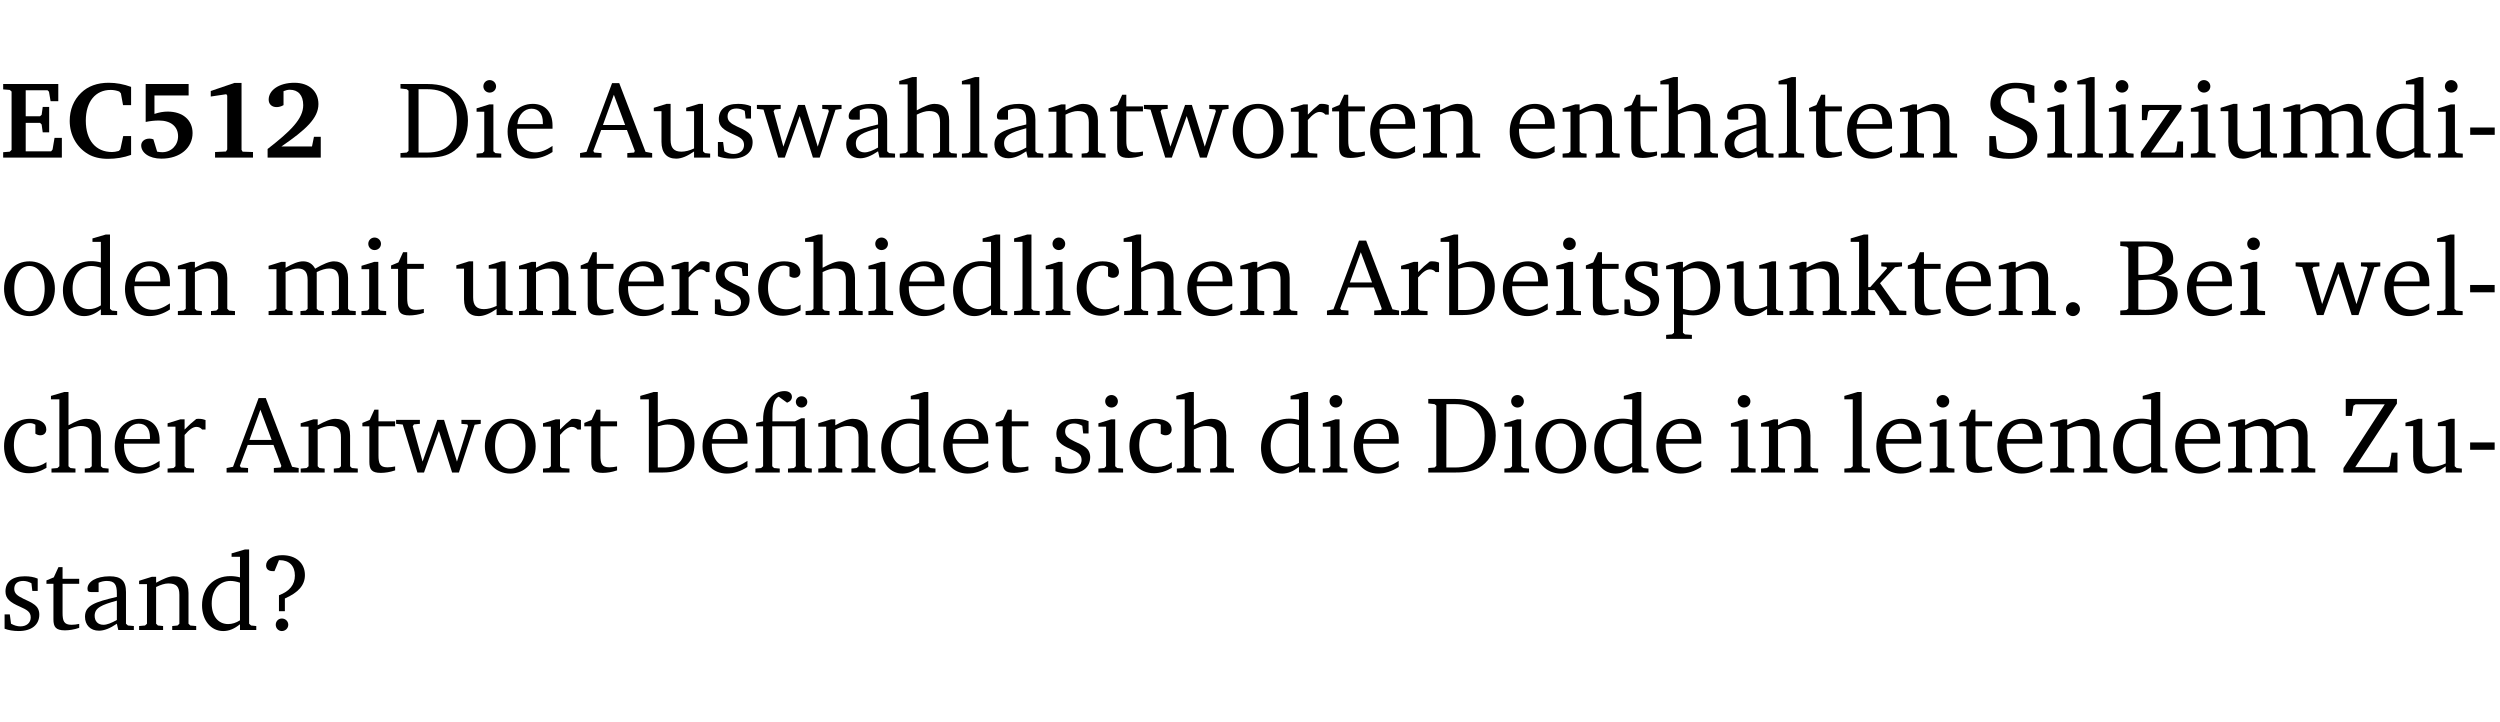 <?xml version="1.0" encoding="UTF-8" standalone="no"?>
<svg
   width="218.27pt"
   height="63.08pt"
   viewBox="0 0 218.27 63.08"
   version="1.2"
   id="svg438"
   sodipodi:docname="64b497324e5d.pdf"
   xmlns:inkscape="http://www.inkscape.org/namespaces/inkscape"
   xmlns:sodipodi="http://sodipodi.sourceforge.net/DTD/sodipodi-0.dtd"
   xmlns:xlink="http://www.w3.org/1999/xlink"
   xmlns="http://www.w3.org/2000/svg"
   xmlns:svg="http://www.w3.org/2000/svg">
  <sodipodi:namedview
     id="namedview440"
     pagecolor="#ffffff"
     bordercolor="#000000"
     borderopacity="0.25"
     inkscape:showpageshadow="2"
     inkscape:pageopacity="0.0"
     inkscape:pagecheckerboard="0"
     inkscape:deskcolor="#d1d1d1"
     inkscape:document-units="pt" />
  <defs
     id="defs109">
    <g
       id="g107">
      <symbol
         overflow="visible"
         id="glyph0-0">
        <path
           style="stroke:none"
           d=""
           id="path2" />
      </symbol>
      <symbol
         overflow="visible"
         id="glyph0-1">
        <path
           style="stroke:none"
           d="m 0.281,0 h 5.125 V -1.719 H 4.766 l -0.172,1.016 -0.125,0.156 H 2.25 V -3.031 H 3.5 l 0.141,0.141 0.094,0.688 h 0.562 v -2.219 h -0.562 l -0.094,0.688 L 3.5,-3.609 H 2.25 V -5.875 h 1.906 l 0.125,0.125 0.141,0.828 H 5.094 v -1.5 h -4.812 v 0.469 l 0.578,0.047 0.156,0.141 v 5.094 l -0.156,0.156 -0.578,0.047 z m 0,0"
           id="path5" />
      </symbol>
      <symbol
         overflow="visible"
         id="glyph0-2">
        <path
           style="stroke:none"
           d="M 5.75,-0.234 V -1.875 H 5.062 l -0.25,1.156 -0.141,0.141 c -0.219,0.062 -0.422,0.094 -0.578,0.094 -1.422,0 -2.297,-1.016 -2.297,-2.734 0,-1.688 0.859,-2.688 2.172,-2.688 0.25,0 0.5,0.047 0.75,0.141 l 0.141,0.156 0.188,1.031 H 5.75 v -1.594 C 5.109,-6.406 4.453,-6.531 3.797,-6.531 c -1,0 -1.812,0.297 -2.406,0.875 -0.656,0.625 -1,1.484 -1,2.453 0,1.219 0.594,2.297 1.594,2.891 0.469,0.281 1.062,0.422 1.75,0.422 C 4.438,0.109 5.109,0 5.75,-0.234 Z m 0,0"
           id="path8" />
      </symbol>
      <symbol
         overflow="visible"
         id="glyph0-3">
        <path
           style="stroke:none"
           d="m 0.922,-6.422 v 3.312 c 0.375,-0.078 0.766,-0.125 1.156,-0.125 1.047,0 1.672,0.531 1.672,1.375 0,0.797 -0.609,1.391 -1.375,1.391 -0.156,0 -0.297,-0.016 -0.453,-0.047 L 1.594,-1.594 c -0.125,-0.047 -0.25,-0.062 -0.344,-0.062 -0.438,0 -0.719,0.266 -0.719,0.594 0,0.625 0.672,1.156 1.766,1.156 1.641,0 2.719,-0.953 2.719,-2.234 0,-1.125 -0.844,-1.875 -2.172,-1.875 -0.359,0 -0.734,0.062 -1.156,0.203 v -1.609 h 2.984 v -1 z m 0,0"
           id="path11" />
      </symbol>
      <symbol
         overflow="visible"
         id="glyph0-4">
        <path
           style="stroke:none"
           d="m 3.109,-6.516 -2.062,0.703 v 0.484 l 1.359,-0.203 0.078,0.125 v 4.703 L 2.375,-0.531 1.422,-0.484 V 0 h 3.312 v -0.484 l -0.906,-0.031 -0.094,-0.156 v -5.844 z m 0,0"
           id="path14" />
      </symbol>
      <symbol
         overflow="visible"
         id="glyph0-5">
        <path
           style="stroke:none"
           d="m 1.656,-0.969 c 2.125,-1.453 3.234,-2.469 3.234,-3.703 0,-1.109 -0.812,-1.859 -2.094,-1.859 -1.375,0 -2.25,0.672 -2.25,1.469 0,0.391 0.266,0.656 0.688,0.656 0.188,0 0.391,-0.047 0.609,-0.172 v -1.219 c 0.188,-0.078 0.375,-0.125 0.547,-0.125 0.734,0 1.172,0.484 1.172,1.344 0,1.188 -1.078,2.25 -3.109,3.828 V 0 H 5.094 V -1.812 H 4.5 l -0.172,0.844 z m 0,0"
           id="path17" />
      </symbol>
      <symbol
         overflow="visible"
         id="glyph1-0">
        <path
           style="stroke:none"
           d=""
           id="path20" />
      </symbol>
      <symbol
         overflow="visible"
         id="glyph1-1">
        <path
           style="stroke:none"
           d="M 2.672,-6.422 H 0.312 v 0.391 l 0.547,0.062 0.156,0.125 v 5.266 L 0.859,-0.438 0.312,-0.391 V 0 h 2.359 c 0.969,0 1.688,-0.109 2.344,-0.594 0.781,-0.594 1.188,-1.484 1.188,-2.625 0,-2 -1.266,-3.203 -3.531,-3.203 z m -0.781,0.453 h 0.75 c 1.75,0 2.594,0.891 2.594,2.75 0,1.859 -0.844,2.781 -2.594,2.781 h -0.75 z m 0,0"
           id="path23" />
      </symbol>
      <symbol
         overflow="visible"
         id="glyph1-2">
        <path
           style="stroke:none"
           d="m 1.469,-6.766 c -0.297,0 -0.547,0.234 -0.547,0.547 0,0.312 0.25,0.547 0.547,0.547 0.312,0 0.562,-0.234 0.562,-0.547 0,-0.297 -0.25,-0.547 -0.562,-0.547 z m -0.031,2.125 -1.109,0.344 V -4 H 1 v 3.453 L 0.844,-0.391 0.328,-0.344 V 0 h 2.156 V -0.344 L 1.969,-0.391 1.797,-0.547 v -4.094 z m 0,0"
           id="path26" />
      </symbol>
      <symbol
         overflow="visible"
         id="glyph1-3">
        <path
           style="stroke:none"
           d="m 4.281,-1.016 c -0.547,0.359 -1.016,0.562 -1.5,0.562 -0.969,0 -1.609,-0.734 -1.609,-1.953 0,-0.031 0,-0.078 0,-0.109 H 4.281 c 0,-0.109 0,-0.203 0,-0.297 0,-1.172 -0.672,-1.875 -1.719,-1.875 -1.281,0 -2.203,0.984 -2.203,2.422 0,1.406 0.859,2.359 2.125,2.359 0.609,0 1.219,-0.203 1.797,-0.578 z M 3.438,-2.922 H 1.219 c 0.062,-0.812 0.609,-1.344 1.219,-1.344 0.641,0 1,0.422 1,1.203 0,0.047 0,0.094 0,0.141 z m 0,0"
           id="path29" />
      </symbol>
      <symbol
         overflow="visible"
         id="glyph1-4">
        <path
           style="stroke:none"
           d="m 2.719,-6.5 -2.234,6 -0.562,0.109 V 0 h 1.875 v -0.391 l -0.625,-0.047 -0.094,-0.141 0.688,-1.828 h 2.25 l 0.688,1.828 -0.062,0.141 -0.594,0.047 V 0 H 6.219 V -0.391 L 5.641,-0.5 3.344,-6.5 Z M 2.875,-5.484 3.859,-2.844 h -1.938 z m 0,0"
           id="path32" />
      </symbol>
      <symbol
         overflow="visible"
         id="glyph1-5">
        <path
           style="stroke:none"
           d="M 1.359,-4.688 0.25,-4.344 v 0.297 H 0.922 V -1.375 c 0,0.969 0.469,1.469 1.281,1.469 0.469,0 0.984,-0.219 1.562,-0.625 V 0 h 1.406 V -0.344 L 4.719,-0.391 4.547,-0.547 V -4.688 H 4.188 l -1.109,0.344 v 0.297 h 0.688 v 3.25 C 3.359,-0.609 3,-0.516 2.656,-0.516 c -0.641,0 -0.938,-0.328 -0.938,-1.016 V -4.688 Z m 0,0"
           id="path35" />
      </symbol>
      <symbol
         overflow="visible"
         id="glyph1-6">
        <path
           style="stroke:none"
           d="M 3.297,-4.484 C 2.969,-4.625 2.594,-4.688 2.172,-4.688 c -1.094,0 -1.688,0.484 -1.688,1.328 0,0.641 0.422,0.953 1.234,1.312 0.625,0.281 0.969,0.453 0.969,0.953 0,0.453 -0.344,0.781 -0.906,0.781 -0.266,0 -0.531,-0.078 -0.812,-0.234 l -0.109,-0.812 H 0.406 v 1.25 c 0.328,0.125 0.75,0.203 1.234,0.203 1.125,0 1.797,-0.547 1.797,-1.438 0,-0.359 -0.141,-0.641 -0.375,-0.828 -0.312,-0.25 -0.672,-0.391 -1,-0.547 C 1.516,-2.984 1.25,-3.188 1.25,-3.594 c 0,-0.438 0.281,-0.688 0.781,-0.688 0.234,0 0.469,0.062 0.719,0.203 l 0.078,0.672 h 0.469 z m 0,0"
           id="path38" />
      </symbol>
      <symbol
         overflow="visible"
         id="glyph1-7">
        <path
           style="stroke:none"
           d="M -0.016,-4.594 V -4.25 L 0.562,-4.188 1.844,0 H 2.422 L 3.719,-3.625 4.875,0 H 5.469 L 6.844,-4.172 7.375,-4.25 V -4.594 H 5.688 V -4.25 l 0.516,0.047 0.062,0.156 -0.969,3.094 -1.125,-3.641 H 3.578 L 2.297,-0.953 1.438,-4.047 1.547,-4.203 2.062,-4.25 v -0.344 z m 0,0"
           id="path41" />
      </symbol>
      <symbol
         overflow="visible"
         id="glyph1-8">
        <path
           style="stroke:none"
           d="M 3.188,-0.547 3.312,0 H 4.672 V -0.344 L 4.156,-0.391 3.984,-0.547 V -3.312 c 0,-0.969 -0.422,-1.375 -1.422,-1.375 -1.203,0 -1.938,0.484 -1.938,1.078 0,0.219 0.078,0.297 0.297,0.297 H 1.594 V -4.125 c 0.25,-0.109 0.484,-0.156 0.719,-0.156 0.688,0 0.875,0.328 0.875,1.078 v 0.312 C 1.281,-2.438 0.406,-2.156 0.406,-1.156 c 0,0.719 0.469,1.219 1.219,1.219 0.453,0 0.969,-0.203 1.562,-0.609 z m 0,-0.328 C 2.719,-0.609 2.328,-0.453 2.016,-0.453 1.531,-0.453 1.25,-0.766 1.25,-1.234 1.25,-1.938 1.844,-2.188 3.188,-2.562 Z m 0,0"
           id="path44" />
      </symbol>
      <symbol
         overflow="visible"
         id="glyph1-9">
        <path
           style="stroke:none"
           d="M 1.344,-7.031 0.188,-6.688 v 0.297 h 0.734 v 5.844 L 0.75,-0.391 0.234,-0.344 V 0 h 2.094 V -0.344 L 1.891,-0.391 1.719,-0.547 V -3.75 c 0.406,-0.203 0.766,-0.312 1.062,-0.312 0.703,0 0.969,0.281 0.969,0.984 v 2.531 l -0.172,0.156 -0.438,0.047 V 0 H 5.219 v -0.344 l -0.5,-0.047 -0.172,-0.156 v -2.688 c 0,-0.969 -0.453,-1.453 -1.281,-1.453 -0.422,0 -0.906,0.219 -1.547,0.562 v -2.906 z m 0,0"
           id="path47" />
      </symbol>
      <symbol
         overflow="visible"
         id="glyph1-10">
        <path
           style="stroke:none"
           d="M 0.266,0 H 2.5 V -0.344 L 1.953,-0.391 1.781,-0.547 V -7.031 H 1.422 l -1.156,0.344 v 0.297 H 1 v 5.844 l -0.172,0.156 -0.562,0.047 z m 0,0"
           id="path50" />
      </symbol>
      <symbol
         overflow="visible"
         id="glyph1-11">
        <path
           style="stroke:none"
           d="M 0.281,0 H 2.375 V -0.344 L 1.922,-0.391 1.766,-0.547 V -3.75 c 0.406,-0.203 0.766,-0.312 1.062,-0.312 0.703,0 0.969,0.281 0.969,0.984 v 2.531 l -0.156,0.156 -0.469,0.047 V 0 h 2.094 V -0.344 L 4.75,-0.391 4.594,-0.547 v -2.688 c 0,-0.969 -0.469,-1.453 -1.297,-1.453 -0.406,0 -0.891,0.219 -1.531,0.562 v -0.516 h -0.375 L 0.281,-4.297 V -4 h 0.688 v 3.453 L 0.797,-0.391 0.281,-0.344 Z m 0,0"
           id="path53" />
      </symbol>
      <symbol
         overflow="visible"
         id="glyph1-12">
        <path
           style="stroke:none"
           d="m 0.844,-4.031 v 3.094 c 0,0.672 0.203,0.969 1,0.969 0.359,0 0.797,-0.062 1.25,-0.219 v -0.344 c -0.219,0.047 -0.438,0.078 -0.672,0.078 -0.656,0 -0.781,-0.328 -0.781,-1.047 V -4.031 H 3.094 v -0.438 H 1.641 V -5.484 H 1.281 L 0.875,-4.594 0.234,-4.328 v 0.297 z m 0,0"
           id="path56" />
      </symbol>
      <symbol
         overflow="visible"
         id="glyph1-13">
        <path
           style="stroke:none"
           d="m 2.578,-4.688 c -1.297,0 -2.219,0.953 -2.219,2.391 0,1.406 0.938,2.391 2.219,2.391 1.281,0 2.219,-0.984 2.219,-2.391 0,-1.422 -0.938,-2.391 -2.219,-2.391 z m 0,0.406 c 0.766,0 1.328,0.75 1.328,1.984 0,1.234 -0.562,1.969 -1.328,1.969 -0.766,0 -1.328,-0.75 -1.328,-1.969 0,-1.25 0.547,-1.984 1.328,-1.984 z m 0,0"
           id="path59" />
      </symbol>
      <symbol
         overflow="visible"
         id="glyph1-14">
        <path
           style="stroke:none"
           d="m 0.281,0 h 2.312 V -0.344 L 1.922,-0.391 1.766,-0.547 V -3.281 c 0.391,-0.453 0.719,-0.703 1.031,-0.703 0.203,0 0.375,0.078 0.5,0.234 H 3.594 V -4.578 C 3.391,-4.656 3.219,-4.688 3.016,-4.688 c -0.078,0 -0.156,0 -0.234,0.016 C 2.438,-4.406 2.094,-4.094 1.766,-3.75 v -0.891 h -0.375 L 0.281,-4.297 V -4 h 0.688 v 3.453 L 0.797,-0.391 0.281,-0.344 Z m 0,0"
           id="path62" />
      </symbol>
      <symbol
         overflow="visible"
         id="glyph1-15">
        <path
           style="stroke:none"
           d="m 0.578,-0.188 c 0.438,0.188 1.031,0.297 1.719,0.297 1.531,0 2.469,-0.781 2.469,-1.922 0,-0.422 -0.141,-0.766 -0.422,-1.047 -0.438,-0.438 -0.953,-0.578 -1.438,-0.781 -0.875,-0.375 -1.344,-0.609 -1.344,-1.25 0,-0.703 0.5,-1.156 1.312,-1.156 0.328,0 0.609,0.062 0.859,0.188 L 3.875,-5.688 4.016,-4.781 h 0.5 V -6.266 C 3.953,-6.438 3.406,-6.531 2.891,-6.531 c -1.359,0 -2.219,0.75 -2.219,1.844 0,0.922 0.562,1.281 1.625,1.734 1.047,0.453 1.594,0.625 1.594,1.406 0,0.672 -0.516,1.156 -1.438,1.156 -0.438,0 -0.797,-0.078 -1.078,-0.219 L 1.25,-0.781 1.141,-1.875 h -0.562 z m 0,0"
           id="path65" />
      </symbol>
      <symbol
         overflow="visible"
         id="glyph1-16">
        <path
           style="stroke:none"
           d="M 0.438,0 H 4.125 V -1.406 H 3.641 L 3.531,-0.594 3.391,-0.438 h -2.062 l 2.656,-3.797 V -4.594 H 0.531 v 1.328 h 0.438 L 1.078,-4 1.219,-4.156 H 2.984 L 0.438,-0.484 Z m 0,0"
           id="path68" />
      </symbol>
      <symbol
         overflow="visible"
         id="glyph1-17">
        <path
           style="stroke:none"
           d="M 4.344,-4.047 C 4.125,-4.469 3.766,-4.688 3.297,-4.688 c -0.406,0 -0.906,0.188 -1.531,0.562 v -0.516 h -0.375 L 0.281,-4.297 V -4 h 0.688 v 3.453 L 0.797,-0.391 0.281,-0.344 V 0 H 2.375 V -0.344 L 1.922,-0.391 1.766,-0.547 V -3.75 C 2.188,-3.953 2.531,-4.062 2.844,-4.062 c 0.578,0 0.844,0.312 0.844,0.984 v 2.531 L 3.531,-0.391 3.062,-0.344 V 0 H 5.109 V -0.344 L 4.656,-0.391 4.484,-0.547 V -3.75 c 0.406,-0.203 0.781,-0.312 1.078,-0.312 0.594,0 0.859,0.312 0.859,0.984 v 2.531 L 6.25,-0.391 5.797,-0.344 V 0 h 2.094 V -0.344 L 7.375,-0.391 7.219,-0.547 v -2.688 c 0,-0.953 -0.484,-1.453 -1.234,-1.453 -0.375,0 -0.922,0.219 -1.641,0.641 z m 0,0"
           id="path71" />
      </symbol>
      <symbol
         overflow="visible"
         id="glyph1-18">
        <path
           style="stroke:none"
           d="M 3.656,-6.391 V -4.594 C 3.359,-4.672 3.078,-4.703 2.812,-4.703 c -1.453,0 -2.469,1.016 -2.469,2.547 0,1.344 0.797,2.25 1.844,2.25 0.531,0 0.984,-0.203 1.469,-0.594 V 0 H 5.078 V -0.344 L 4.625,-0.391 4.453,-0.547 V -7.031 H 4.094 L 2.922,-6.688 v 0.297 z m 0,5.547 C 3.312,-0.625 2.969,-0.516 2.625,-0.516 c -0.859,0 -1.438,-0.672 -1.438,-1.797 0,-1.203 0.672,-1.969 1.641,-1.969 0.219,0 0.516,0.047 0.828,0.156 z m 0,0"
           id="path74" />
      </symbol>
      <symbol
         overflow="visible"
         id="glyph1-19">
        <path
           style="stroke:none"
           d="m 0.453,-2.625 v 0.641 H 2.594 V -2.625 Z m 0,0"
           id="path77" />
      </symbol>
      <symbol
         overflow="visible"
         id="glyph1-20">
        <path
           style="stroke:none"
           d="m 4.062,-0.406 v -0.5 C 3.656,-0.625 3.266,-0.5 2.844,-0.5 c -0.984,0 -1.625,-0.688 -1.625,-1.875 0,-1.203 0.594,-1.938 1.406,-1.938 0.172,0 0.312,0.047 0.469,0.141 v 0.781 C 3.234,-3.297 3.375,-3.25 3.516,-3.25 c 0.328,0 0.531,-0.203 0.531,-0.516 C 4.047,-4.312 3.531,-4.688 2.625,-4.688 c -1.344,0 -2.266,0.953 -2.266,2.391 0,1.406 0.844,2.359 2.141,2.359 0.516,0 1.031,-0.156 1.562,-0.469 z m 0,0"
           id="path80" />
      </symbol>
      <symbol
         overflow="visible"
         id="glyph1-21">
        <path
           style="stroke:none"
           d="M 1.25,-7.031 0.078,-6.688 v 0.297 h 0.75 V 0 h 1.219 C 3.875,0 4.812,-0.875 4.812,-2.516 4.812,-3.812 4.047,-4.688 2.922,-4.688 c -0.422,0 -0.844,0.109 -1.312,0.328 V -7.031 Z M 1.609,-0.438 V -4.031 C 1.938,-4.125 2.219,-4.188 2.453,-4.188 c 0.953,0 1.5,0.656 1.5,1.859 0,1.312 -0.562,1.891 -1.812,1.891 -0.047,0 -0.234,0 -0.531,0 z m 0,0"
           id="path83" />
      </symbol>
      <symbol
         overflow="visible"
         id="glyph1-22">
        <path
           style="stroke:none"
           d="m 0.219,2.078 h 2.25 V 1.734 L 1.859,1.688 1.688,1.547 V -0.062 C 2.047,0 2.344,0.031 2.578,0.031 4,0.031 4.938,-0.953 4.938,-2.453 4.938,-3.797 4.156,-4.688 3.094,-4.688 2.656,-4.688 2.203,-4.5 1.688,-4.125 V -4.641 H 1.328 L 0.219,-4.297 V -4 h 0.688 V 1.547 L 0.734,1.688 0.219,1.734 Z m 1.469,-2.625 v -3.219 c 0.375,-0.219 0.688,-0.328 1.016,-0.328 0.828,0 1.391,0.656 1.391,1.766 0,1.172 -0.656,1.922 -1.594,1.922 -0.219,0 -0.484,-0.047 -0.812,-0.141 z m 0,0"
           id="path86" />
      </symbol>
      <symbol
         overflow="visible"
         id="glyph1-23">
        <path
           style="stroke:none"
           d="m 0.234,0 h 2.094 v -0.344 l -0.438,-0.047 -0.172,-0.156 v -1.625 H 2.266 L 3.562,-0.312 V 0 H 5.047 V -0.359 L 4.438,-0.406 2.75,-2.781 4.062,-4.172 4.672,-4.25 v -0.344 h -1.812 V -4.25 l 0.438,0.047 0.062,0.125 -1.469,1.641 H 1.719 v -4.594 h -0.375 L 0.188,-6.688 v 0.297 h 0.734 v 5.844 L 0.75,-0.391 0.234,-0.344 Z m 0,0"
           id="path89" />
      </symbol>
      <symbol
         overflow="visible"
         id="glyph1-24">
        <path
           style="stroke:none"
           d="M 1.328,-1.125 C 1,-1.125 0.719,-0.859 0.719,-0.516 0.719,-0.172 1,0.094 1.328,0.094 1.656,0.094 1.938,-0.188 1.938,-0.516 1.938,-0.859 1.656,-1.125 1.328,-1.125 Z m 0,0"
           id="path92" />
      </symbol>
      <symbol
         overflow="visible"
         id="glyph1-25">
        <path
           style="stroke:none"
           d="m 0.312,-6.422 v 0.391 l 0.547,0.062 0.156,0.125 v 5.266 L 0.859,-0.438 0.312,-0.391 V 0 h 2.531 c 1.625,0 2.484,-0.672 2.484,-1.875 0,-0.938 -0.641,-1.516 -1.766,-1.531 0.906,-0.25 1.375,-0.734 1.375,-1.469 0,-1.047 -0.719,-1.547 -2.188,-1.547 z m 1.578,2.906 V -5.969 C 2.125,-5.969 2.297,-6 2.422,-6 3.484,-6 4,-5.609 4,-4.828 4,-3.906 3.438,-3.5 2.25,-3.5 c -0.125,0 -0.234,0 -0.359,-0.016 z m 0,3.031 V -3.031 c 0.359,-0.031 0.688,-0.062 0.938,-0.062 1.047,0 1.578,0.422 1.578,1.281 0,0.969 -0.594,1.359 -1.875,1.359 -0.203,0 -0.422,0 -0.641,-0.031 z m 0,0"
           id="path95" />
      </symbol>
      <symbol
         overflow="visible"
         id="glyph1-26">
        <path
           style="stroke:none"
           d="M 3.047,-6.094 C 3.328,-6.203 3.469,-6.375 3.469,-6.609 c 0,-0.297 -0.25,-0.5 -0.641,-0.5 -1.016,0 -1.875,0.953 -1.875,2.484 0,0.047 0,0.109 0,0.156 L 0.344,-4.328 v 0.297 h 0.609 v 3.484 l -0.172,0.156 -0.5,0.047 V 0 h 2.125 v -0.344 l -0.5,-0.047 L 1.75,-0.547 V -4.031 h 2.062 v 3.484 L 3.641,-0.391 3.125,-0.344 V 0 H 5.203 V -0.344 L 4.75,-0.391 4.594,-0.547 v -4.188 H 4.281 L 3.734,-4.469 h -1.969 v -0.703 c 0,-0.766 0.172,-1.25 0.547,-1.453 z M 3.812,-6.172 c 0,0.281 0.219,0.5 0.5,0.5 0.281,0 0.5,-0.219 0.5,-0.5 0,-0.266 -0.219,-0.484 -0.5,-0.484 -0.281,0 -0.5,0.219 -0.5,0.484 z m 0,0"
           id="path98" />
      </symbol>
      <symbol
         overflow="visible"
         id="glyph1-27">
        <path
           style="stroke:none"
           d="M 0.641,-6.422 V -4.938 h 0.531 L 1.312,-5.828 1.5,-5.953 H 4.047 L 0.438,-0.391 V 0 H 5.156 V -1.734 H 4.641 L 4.469,-0.594 4.359,-0.469 H 1.469 l 3.641,-5.547 v -0.406 z m 0,0"
           id="path101" />
      </symbol>
      <symbol
         overflow="visible"
         id="glyph1-28">
        <path
           style="stroke:none"
           d="m 2.172,-2.75 c 1.172,-0.516 1.75,-1.156 1.75,-2.047 0,-1.031 -0.766,-1.734 -1.984,-1.734 -0.859,0 -1.406,0.406 -1.406,0.891 0,0.312 0.203,0.5 0.562,0.5 0.062,0 0.125,0 0.172,0 L 1.656,-6.094 c 0.031,0 0.031,0 0.062,0 0.844,0 1.328,0.5 1.328,1.344 0,0.797 -0.469,1.375 -1.391,1.719 v 1.391 H 2.172 Z M 1.906,-1 C 1.609,-1 1.375,-0.766 1.375,-0.453 c 0,0.297 0.234,0.547 0.531,0.547 0.312,0 0.562,-0.25 0.562,-0.547 C 2.469,-0.766 2.219,-1 1.906,-1 Z m 0,0"
           id="path104" />
      </symbol>
    </g>
  </defs>
  <g
     id="surface1"
     transform="translate(-46.777,-104.995)">
    <path
       style="fill:none;stroke:#000000;stroke-width:0.01;stroke-linecap:butt;stroke-linejoin:miter;stroke-miterlimit:10;stroke-opacity:0.01"
       d="M 3.4375e-4,-0.001 H 218.27"
       transform="matrix(1,0,0,-1,46.777,104.999)"
       id="path111" />
    <g
       style="fill:#000000;fill-opacity:1"
       id="g123">
      <use
         xlink:href="#glyph0-1"
         x="46.772"
         y="118.752"
         id="use113" />
      <use
         xlink:href="#glyph0-2"
         x="52.472"
         y="118.752"
         id="use115" />
      <use
         xlink:href="#glyph0-3"
         x="58.574"
         y="118.752"
         id="use117" />
      <use
         xlink:href="#glyph0-4"
         x="64.131"
         y="118.752"
         id="use119" />
      <use
         xlink:href="#glyph0-5"
         x="69.688"
         y="118.752"
         id="use121" />
    </g>
    <g
       style="fill:#000000;fill-opacity:1"
       id="g131">
      <use
         xlink:href="#glyph1-1"
         x="81.429"
         y="118.752"
         id="use125" />
      <use
         xlink:href="#glyph1-2"
         x="88.057"
         y="118.752"
         id="use127" />
      <use
         xlink:href="#glyph1-3"
         x="90.735"
         y="118.752"
         id="use129" />
    </g>
    <g
       style="fill:#000000;fill-opacity:1"
       id="g165">
      <use
         xlink:href="#glyph1-4"
         x="97.497"
         y="118.752"
         id="use133" />
      <use
         xlink:href="#glyph1-5"
         x="103.608"
         y="118.752"
         id="use135" />
      <use
         xlink:href="#glyph1-6"
         x="109.05"
         y="118.752"
         id="use137" />
      <use
         xlink:href="#glyph1-7"
         x="112.876"
         y="118.752"
         id="use139" />
      <use
         xlink:href="#glyph1-8"
         x="120.25"
         y="118.752"
         id="use141" />
      <use
         xlink:href="#glyph1-9"
         x="125.099"
         y="118.752"
         id="use143" />
      <use
         xlink:href="#glyph1-10"
         x="130.493"
         y="118.752"
         id="use145" />
      <use
         xlink:href="#glyph1-8"
         x="133.19"
         y="118.752"
         id="use147" />
      <use
         xlink:href="#glyph1-11"
         x="138.04"
         y="118.752"
         id="use149" />
      <use
         xlink:href="#glyph1-12"
         x="143.472"
         y="118.752"
         id="use151" />
      <use
         xlink:href="#glyph1-7"
         x="146.666"
         y="118.752"
         id="use153" />
      <use
         xlink:href="#glyph1-13"
         x="154.04"
         y="118.752"
         id="use155" />
      <use
         xlink:href="#glyph1-14"
         x="159.196"
         y="118.752"
         id="use157" />
      <use
         xlink:href="#glyph1-12"
         x="162.849"
         y="118.752"
         id="use159" />
      <use
         xlink:href="#glyph1-3"
         x="166.043"
         y="118.752"
         id="use161" />
      <use
         xlink:href="#glyph1-11"
         x="170.739"
         y="118.752"
         id="use163" />
    </g>
    <g
       style="fill:#000000;fill-opacity:1"
       id="g185">
      <use
         xlink:href="#glyph1-3"
         x="178.228"
         y="118.752"
         id="use167" />
      <use
         xlink:href="#glyph1-11"
         x="182.924"
         y="118.752"
         id="use169" />
      <use
         xlink:href="#glyph1-12"
         x="188.357"
         y="118.752"
         id="use171" />
      <use
         xlink:href="#glyph1-9"
         x="191.551"
         y="118.752"
         id="use173" />
      <use
         xlink:href="#glyph1-8"
         x="196.945"
         y="118.752"
         id="use175" />
      <use
         xlink:href="#glyph1-10"
         x="201.794"
         y="118.752"
         id="use177" />
      <use
         xlink:href="#glyph1-12"
         x="204.492"
         y="118.752"
         id="use179" />
      <use
         xlink:href="#glyph1-3"
         x="207.686"
         y="118.752"
         id="use181" />
      <use
         xlink:href="#glyph1-11"
         x="212.382"
         y="118.752"
         id="use183" />
    </g>
    <g
       style="fill:#000000;fill-opacity:1"
       id="g209">
      <use
         xlink:href="#glyph1-15"
         x="219.88"
         y="118.752"
         id="use187" />
      <use
         xlink:href="#glyph1-2"
         x="225.198"
         y="118.752"
         id="use189" />
      <use
         xlink:href="#glyph1-10"
         x="227.876"
         y="118.752"
         id="use191" />
      <use
         xlink:href="#glyph1-2"
         x="230.573"
         y="118.752"
         id="use193" />
      <use
         xlink:href="#glyph1-16"
         x="233.251"
         y="118.752"
         id="use195" />
      <use
         xlink:href="#glyph1-2"
         x="237.727"
         y="118.752"
         id="use197" />
      <use
         xlink:href="#glyph1-5"
         x="240.405"
         y="118.752"
         id="use199" />
      <use
         xlink:href="#glyph1-17"
         x="245.847"
         y="118.752"
         id="use201" />
      <use
         xlink:href="#glyph1-18"
         x="253.91"
         y="118.752"
         id="use203" />
      <use
         xlink:href="#glyph1-2"
         x="259.314"
         y="118.752"
         id="use205" />
      <use
         xlink:href="#glyph1-19"
         x="261.992"
         y="118.752"
         id="use207" />
    </g>
    <g
       style="fill:#000000;fill-opacity:1"
       id="g219">
      <use
         xlink:href="#glyph1-13"
         x="46.772"
         y="132.5"
         id="use211" />
      <use
         xlink:href="#glyph1-18"
         x="51.927"
         y="132.5"
         id="use213" />
      <use
         xlink:href="#glyph1-3"
         x="57.331"
         y="132.5"
         id="use215" />
      <use
         xlink:href="#glyph1-11"
         x="62.027"
         y="132.5"
         id="use217" />
    </g>
    <g
       style="fill:#000000;fill-opacity:1"
       id="g227">
      <use
         xlink:href="#glyph1-17"
         x="69.946"
         y="132.5"
         id="use221" />
      <use
         xlink:href="#glyph1-2"
         x="78.009"
         y="132.5"
         id="use223" />
      <use
         xlink:href="#glyph1-12"
         x="80.687"
         y="132.5"
         id="use225" />
    </g>
    <g
       style="fill:#000000;fill-opacity:1"
       id="g263">
      <use
         xlink:href="#glyph1-5"
         x="86.368"
         y="132.5"
         id="use229" />
      <use
         xlink:href="#glyph1-11"
         x="91.81"
         y="132.5"
         id="use231" />
      <use
         xlink:href="#glyph1-12"
         x="97.242"
         y="132.5"
         id="use233" />
      <use
         xlink:href="#glyph1-3"
         x="100.437"
         y="132.5"
         id="use235" />
      <use
         xlink:href="#glyph1-14"
         x="105.133"
         y="132.5"
         id="use237" />
      <use
         xlink:href="#glyph1-6"
         x="108.786"
         y="132.5"
         id="use239" />
      <use
         xlink:href="#glyph1-20"
         x="112.612"
         y="132.5"
         id="use241" />
      <use
         xlink:href="#glyph1-9"
         x="116.878"
         y="132.5"
         id="use243" />
      <use
         xlink:href="#glyph1-2"
         x="122.272"
         y="132.5"
         id="use245" />
      <use
         xlink:href="#glyph1-3"
         x="124.95"
         y="132.5"
         id="use247" />
      <use
         xlink:href="#glyph1-18"
         x="129.646"
         y="132.5"
         id="use249" />
      <use
         xlink:href="#glyph1-10"
         x="135.05"
         y="132.5"
         id="use251" />
      <use
         xlink:href="#glyph1-2"
         x="137.747"
         y="132.5"
         id="use253" />
      <use
         xlink:href="#glyph1-20"
         x="140.425"
         y="132.5"
         id="use255" />
      <use
         xlink:href="#glyph1-9"
         x="144.69"
         y="132.5"
         id="use257" />
      <use
         xlink:href="#glyph1-3"
         x="150.084"
         y="132.5"
         id="use259" />
      <use
         xlink:href="#glyph1-11"
         x="154.781"
         y="132.5"
         id="use261" />
    </g>
    <g
       style="fill:#000000;fill-opacity:1"
       id="g295">
      <use
         xlink:href="#glyph1-4"
         x="162.709"
         y="132.5"
         id="use265" />
      <use
         xlink:href="#glyph1-14"
         x="168.821"
         y="132.5"
         id="use267" />
      <use
         xlink:href="#glyph1-21"
         x="172.474"
         y="132.5"
         id="use269" />
      <use
         xlink:href="#glyph1-3"
         x="177.629"
         y="132.5"
         id="use271" />
      <use
         xlink:href="#glyph1-2"
         x="182.325"
         y="132.5"
         id="use273" />
      <use
         xlink:href="#glyph1-12"
         x="185.003"
         y="132.5"
         id="use275" />
      <use
         xlink:href="#glyph1-6"
         x="188.198"
         y="132.5"
         id="use277" />
      <use
         xlink:href="#glyph1-22"
         x="192.024"
         y="132.5"
         id="use279" />
      <use
         xlink:href="#glyph1-5"
         x="197.293"
         y="132.5"
         id="use281" />
      <use
         xlink:href="#glyph1-11"
         x="202.735"
         y="132.5"
         id="use283" />
      <use
         xlink:href="#glyph1-23"
         x="208.168"
         y="132.5"
         id="use285" />
      <use
         xlink:href="#glyph1-12"
         x="213.113"
         y="132.5"
         id="use287" />
      <use
         xlink:href="#glyph1-3"
         x="216.307"
         y="132.5"
         id="use289" />
      <use
         xlink:href="#glyph1-11"
         x="221.003"
         y="132.5"
         id="use291" />
      <use
         xlink:href="#glyph1-24"
         x="226.435"
         y="132.5"
         id="use293" />
    </g>
    <g
       style="fill:#000000;fill-opacity:1"
       id="g303">
      <use
         xlink:href="#glyph1-25"
         x="231.581"
         y="132.5"
         id="use297" />
      <use
         xlink:href="#glyph1-3"
         x="237.358"
         y="132.5"
         id="use299" />
      <use
         xlink:href="#glyph1-2"
         x="242.054"
         y="132.5"
         id="use301" />
    </g>
    <g
       style="fill:#000000;fill-opacity:1"
       id="g313">
      <use
         xlink:href="#glyph1-7"
         x="247.219"
         y="132.5"
         id="use305" />
      <use
         xlink:href="#glyph1-3"
         x="254.593"
         y="132.5"
         id="use307" />
      <use
         xlink:href="#glyph1-10"
         x="259.289"
         y="132.5"
         id="use309" />
      <use
         xlink:href="#glyph1-19"
         x="261.986"
         y="132.5"
         id="use311" />
    </g>
    <g
       style="fill:#000000;fill-opacity:1"
       id="g323">
      <use
         xlink:href="#glyph1-20"
         x="46.772"
         y="146.249"
         id="use315" />
      <use
         xlink:href="#glyph1-9"
         x="51.038"
         y="146.249"
         id="use317" />
      <use
         xlink:href="#glyph1-3"
         x="56.432"
         y="146.249"
         id="use319" />
      <use
         xlink:href="#glyph1-14"
         x="61.128"
         y="146.249"
         id="use321" />
    </g>
    <g
       style="fill:#000000;fill-opacity:1"
       id="g339">
      <use
         xlink:href="#glyph1-4"
         x="66.637"
         y="146.249"
         id="use325" />
      <use
         xlink:href="#glyph1-11"
         x="72.748"
         y="146.249"
         id="use327" />
      <use
         xlink:href="#glyph1-12"
         x="78.181"
         y="146.249"
         id="use329" />
      <use
         xlink:href="#glyph1-7"
         x="81.375"
         y="146.249"
         id="use331" />
      <use
         xlink:href="#glyph1-13"
         x="88.749"
         y="146.249"
         id="use333" />
      <use
         xlink:href="#glyph1-14"
         x="93.904"
         y="146.249"
         id="use335" />
      <use
         xlink:href="#glyph1-12"
         x="97.558"
         y="146.249"
         id="use337" />
    </g>
    <g
       style="fill:#000000;fill-opacity:1"
       id="g355">
      <use
         xlink:href="#glyph1-21"
         x="102.598"
         y="146.249"
         id="use341" />
      <use
         xlink:href="#glyph1-3"
         x="107.753"
         y="146.249"
         id="use343" />
      <use
         xlink:href="#glyph1-26"
         x="112.449"
         y="146.249"
         id="use345" />
      <use
         xlink:href="#glyph1-11"
         x="117.939"
         y="146.249"
         id="use347" />
      <use
         xlink:href="#glyph1-18"
         x="123.372"
         y="146.249"
         id="use349" />
      <use
         xlink:href="#glyph1-3"
         x="128.775"
         y="146.249"
         id="use351" />
      <use
         xlink:href="#glyph1-12"
         x="133.471"
         y="146.249"
         id="use353" />
    </g>
    <g
       style="fill:#000000;fill-opacity:1"
       id="g365">
      <use
         xlink:href="#glyph1-6"
         x="138.521"
         y="146.249"
         id="use357" />
      <use
         xlink:href="#glyph1-2"
         x="142.347"
         y="146.249"
         id="use359" />
      <use
         xlink:href="#glyph1-20"
         x="145.025"
         y="146.249"
         id="use361" />
      <use
         xlink:href="#glyph1-9"
         x="149.291"
         y="146.249"
         id="use363" />
    </g>
    <g
       style="fill:#000000;fill-opacity:1"
       id="g373">
      <use
         xlink:href="#glyph1-18"
         x="156.531"
         y="146.249"
         id="use367" />
      <use
         xlink:href="#glyph1-2"
         x="161.935"
         y="146.249"
         id="use369" />
      <use
         xlink:href="#glyph1-3"
         x="164.613"
         y="146.249"
         id="use371" />
    </g>
    <g
       style="fill:#000000;fill-opacity:1"
       id="g385">
      <use
         xlink:href="#glyph1-1"
         x="171.164"
         y="146.249"
         id="use375" />
      <use
         xlink:href="#glyph1-2"
         x="177.792"
         y="146.249"
         id="use377" />
      <use
         xlink:href="#glyph1-13"
         x="180.47"
         y="146.249"
         id="use379" />
      <use
         xlink:href="#glyph1-18"
         x="185.625"
         y="146.249"
         id="use381" />
      <use
         xlink:href="#glyph1-3"
         x="191.029"
         y="146.249"
         id="use383" />
    </g>
    <g
       style="fill:#000000;fill-opacity:1"
       id="g391">
      <use
         xlink:href="#glyph1-2"
         x="197.571"
         y="146.249"
         id="use387" />
      <use
         xlink:href="#glyph1-11"
         x="200.249"
         y="146.249"
         id="use389" />
    </g>
    <g
       style="fill:#000000;fill-opacity:1"
       id="g411">
      <use
         xlink:href="#glyph1-10"
         x="207.537"
         y="146.249"
         id="use393" />
      <use
         xlink:href="#glyph1-3"
         x="210.234"
         y="146.249"
         id="use395" />
      <use
         xlink:href="#glyph1-2"
         x="214.93"
         y="146.249"
         id="use397" />
      <use
         xlink:href="#glyph1-12"
         x="217.608"
         y="146.249"
         id="use399" />
      <use
         xlink:href="#glyph1-3"
         x="220.802"
         y="146.249"
         id="use401" />
      <use
         xlink:href="#glyph1-11"
         x="225.498"
         y="146.249"
         id="use403" />
      <use
         xlink:href="#glyph1-18"
         x="230.931"
         y="146.249"
         id="use405" />
      <use
         xlink:href="#glyph1-3"
         x="236.334"
         y="146.249"
         id="use407" />
      <use
         xlink:href="#glyph1-17"
         x="241.03"
         y="146.249"
         id="use409" />
    </g>
    <g
       style="fill:#000000;fill-opacity:1"
       id="g419">
      <use
         xlink:href="#glyph1-27"
         x="250.939"
         y="146.249"
         id="use413" />
      <use
         xlink:href="#glyph1-5"
         x="256.544"
         y="146.249"
         id="use415" />
      <use
         xlink:href="#glyph1-19"
         x="261.986"
         y="146.249"
         id="use417" />
    </g>
    <g
       style="fill:#000000;fill-opacity:1"
       id="g433">
      <use
         xlink:href="#glyph1-6"
         x="46.772"
         y="159.997"
         id="use421" />
      <use
         xlink:href="#glyph1-12"
         x="50.598"
         y="159.997"
         id="use423" />
      <use
         xlink:href="#glyph1-8"
         x="53.792"
         y="159.997"
         id="use425" />
      <use
         xlink:href="#glyph1-11"
         x="58.641"
         y="159.997"
         id="use427" />
      <use
         xlink:href="#glyph1-18"
         x="64.074"
         y="159.997"
         id="use429" />
      <use
         xlink:href="#glyph1-28"
         x="69.477"
         y="159.997"
         id="use431" />
    </g>
    <path
       style="fill:none;stroke:#000000;stroke-width:0.01;stroke-linecap:butt;stroke-linejoin:miter;stroke-miterlimit:10;stroke-opacity:0.01"
       d="M 3.4375e-4,6.875e-4 H 218.27"
       transform="matrix(1,0,0,-1,46.777,168.071)"
       id="path435" />
  </g>
</svg>
